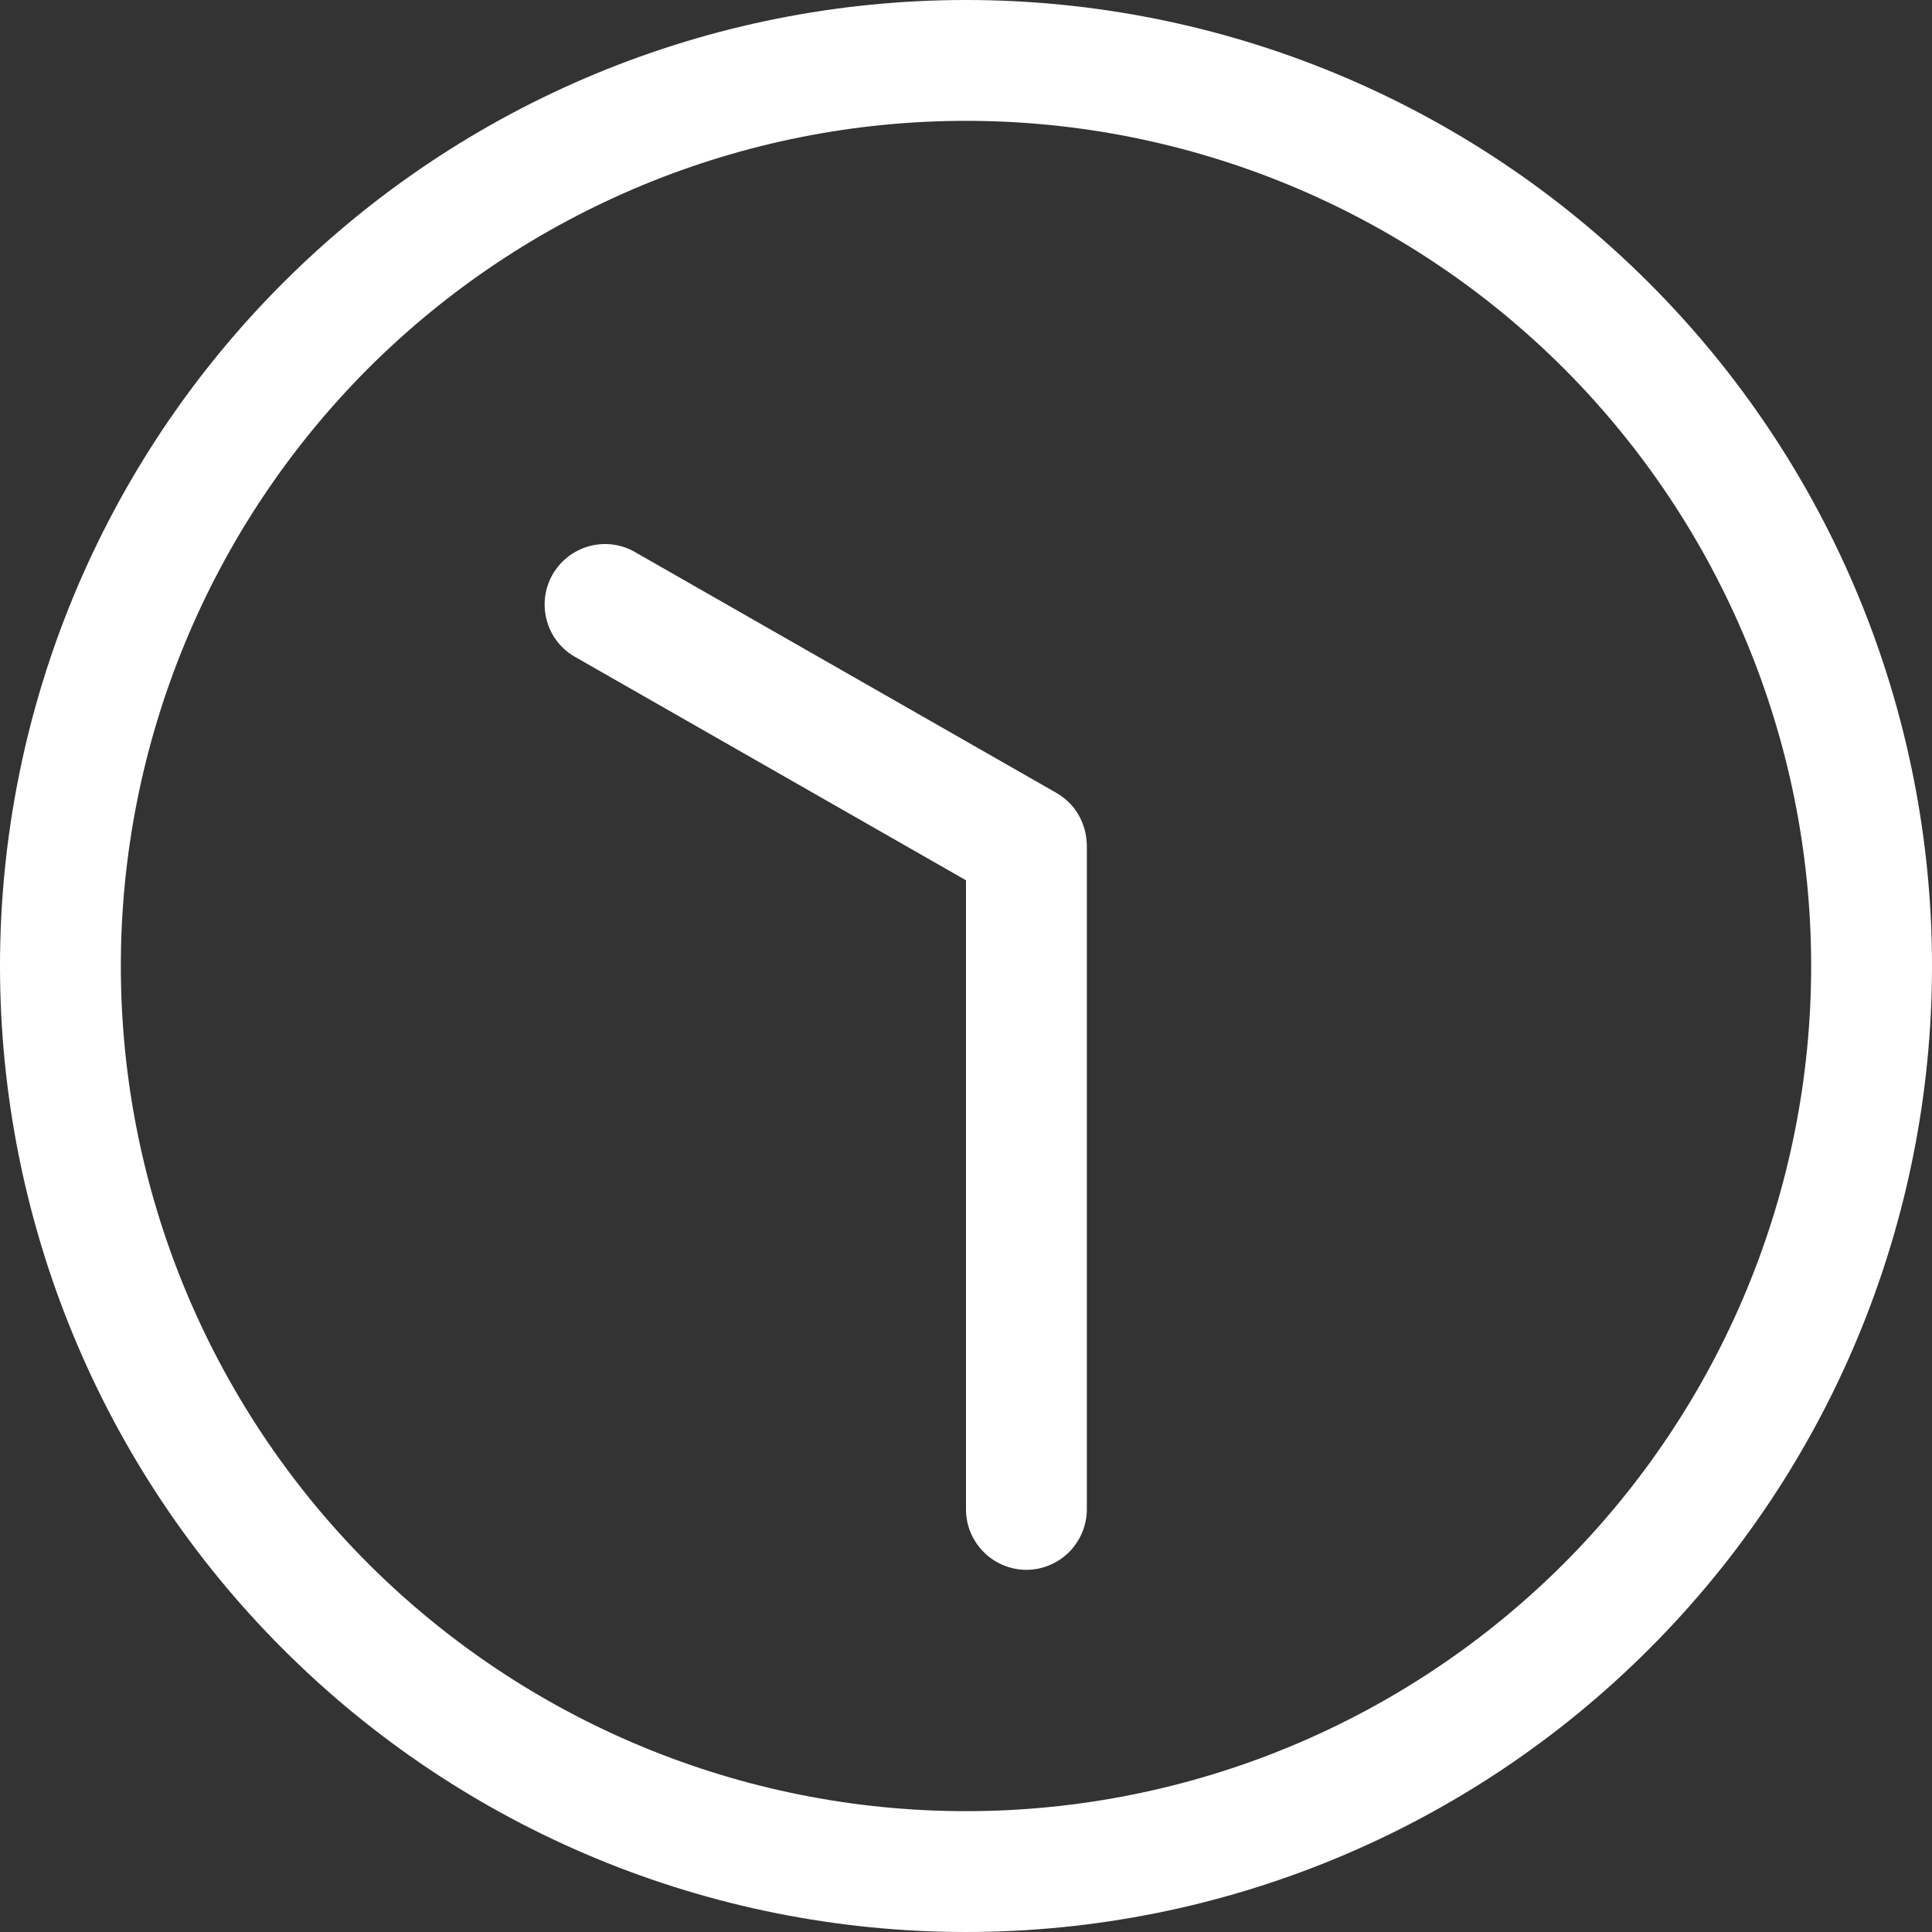 <svg width="11" height="11" viewBox="0 0 11 11" fill="none" xmlns="http://www.w3.org/2000/svg">
<rect x="0" y="0" width="11" height="11" fill="#333333" stroke="none"/>
<g clip-path="url(#clip0_25_3)">
<path d="M5.5 8.594C5.5 8.685 5.536 8.772 5.601 8.837C5.665 8.901 5.753 8.938 5.844 8.938C5.935 8.938 6.022 8.901 6.087 8.837C6.151 8.772 6.188 8.685 6.188 8.594V4.812C6.187 4.752 6.171 4.692 6.141 4.64C6.111 4.588 6.067 4.544 6.014 4.514L3.608 3.139C3.529 3.096 3.437 3.086 3.35 3.111C3.264 3.136 3.191 3.193 3.146 3.271C3.102 3.349 3.089 3.441 3.112 3.528C3.134 3.615 3.19 3.69 3.267 3.736L5.5 5.012V8.594Z" fill="white"/>
<path d="M5.5 0C4.041 0 2.642 0.579 1.611 1.611C0.579 2.642 0 4.041 0 5.5C0 6.959 0.579 8.358 1.611 9.389C2.642 10.421 4.041 11 5.5 11C6.959 11 8.358 10.421 9.389 9.389C10.421 8.358 11 6.959 11 5.5C11 4.041 10.421 2.642 9.389 1.611C8.358 0.579 6.959 0 5.5 0ZM0.688 5.5C0.688 4.224 1.195 3 2.097 2.097C3 1.195 4.224 0.688 5.5 0.688C6.776 0.688 8 1.195 8.903 2.097C9.805 3 10.312 4.224 10.312 5.5C10.312 6.776 9.805 8 8.903 8.903C8 9.805 6.776 10.312 5.5 10.312C4.224 10.312 3 9.805 2.097 8.903C1.195 8 0.688 6.776 0.688 5.5Z" fill="white"/>
</g>
<defs>
<clipPath id="clip0_25_3">
<rect width="11" height="11" fill="white" transform="matrix(-1 0 0 -1 11 11)"/>
</clipPath>
</defs>
</svg>
